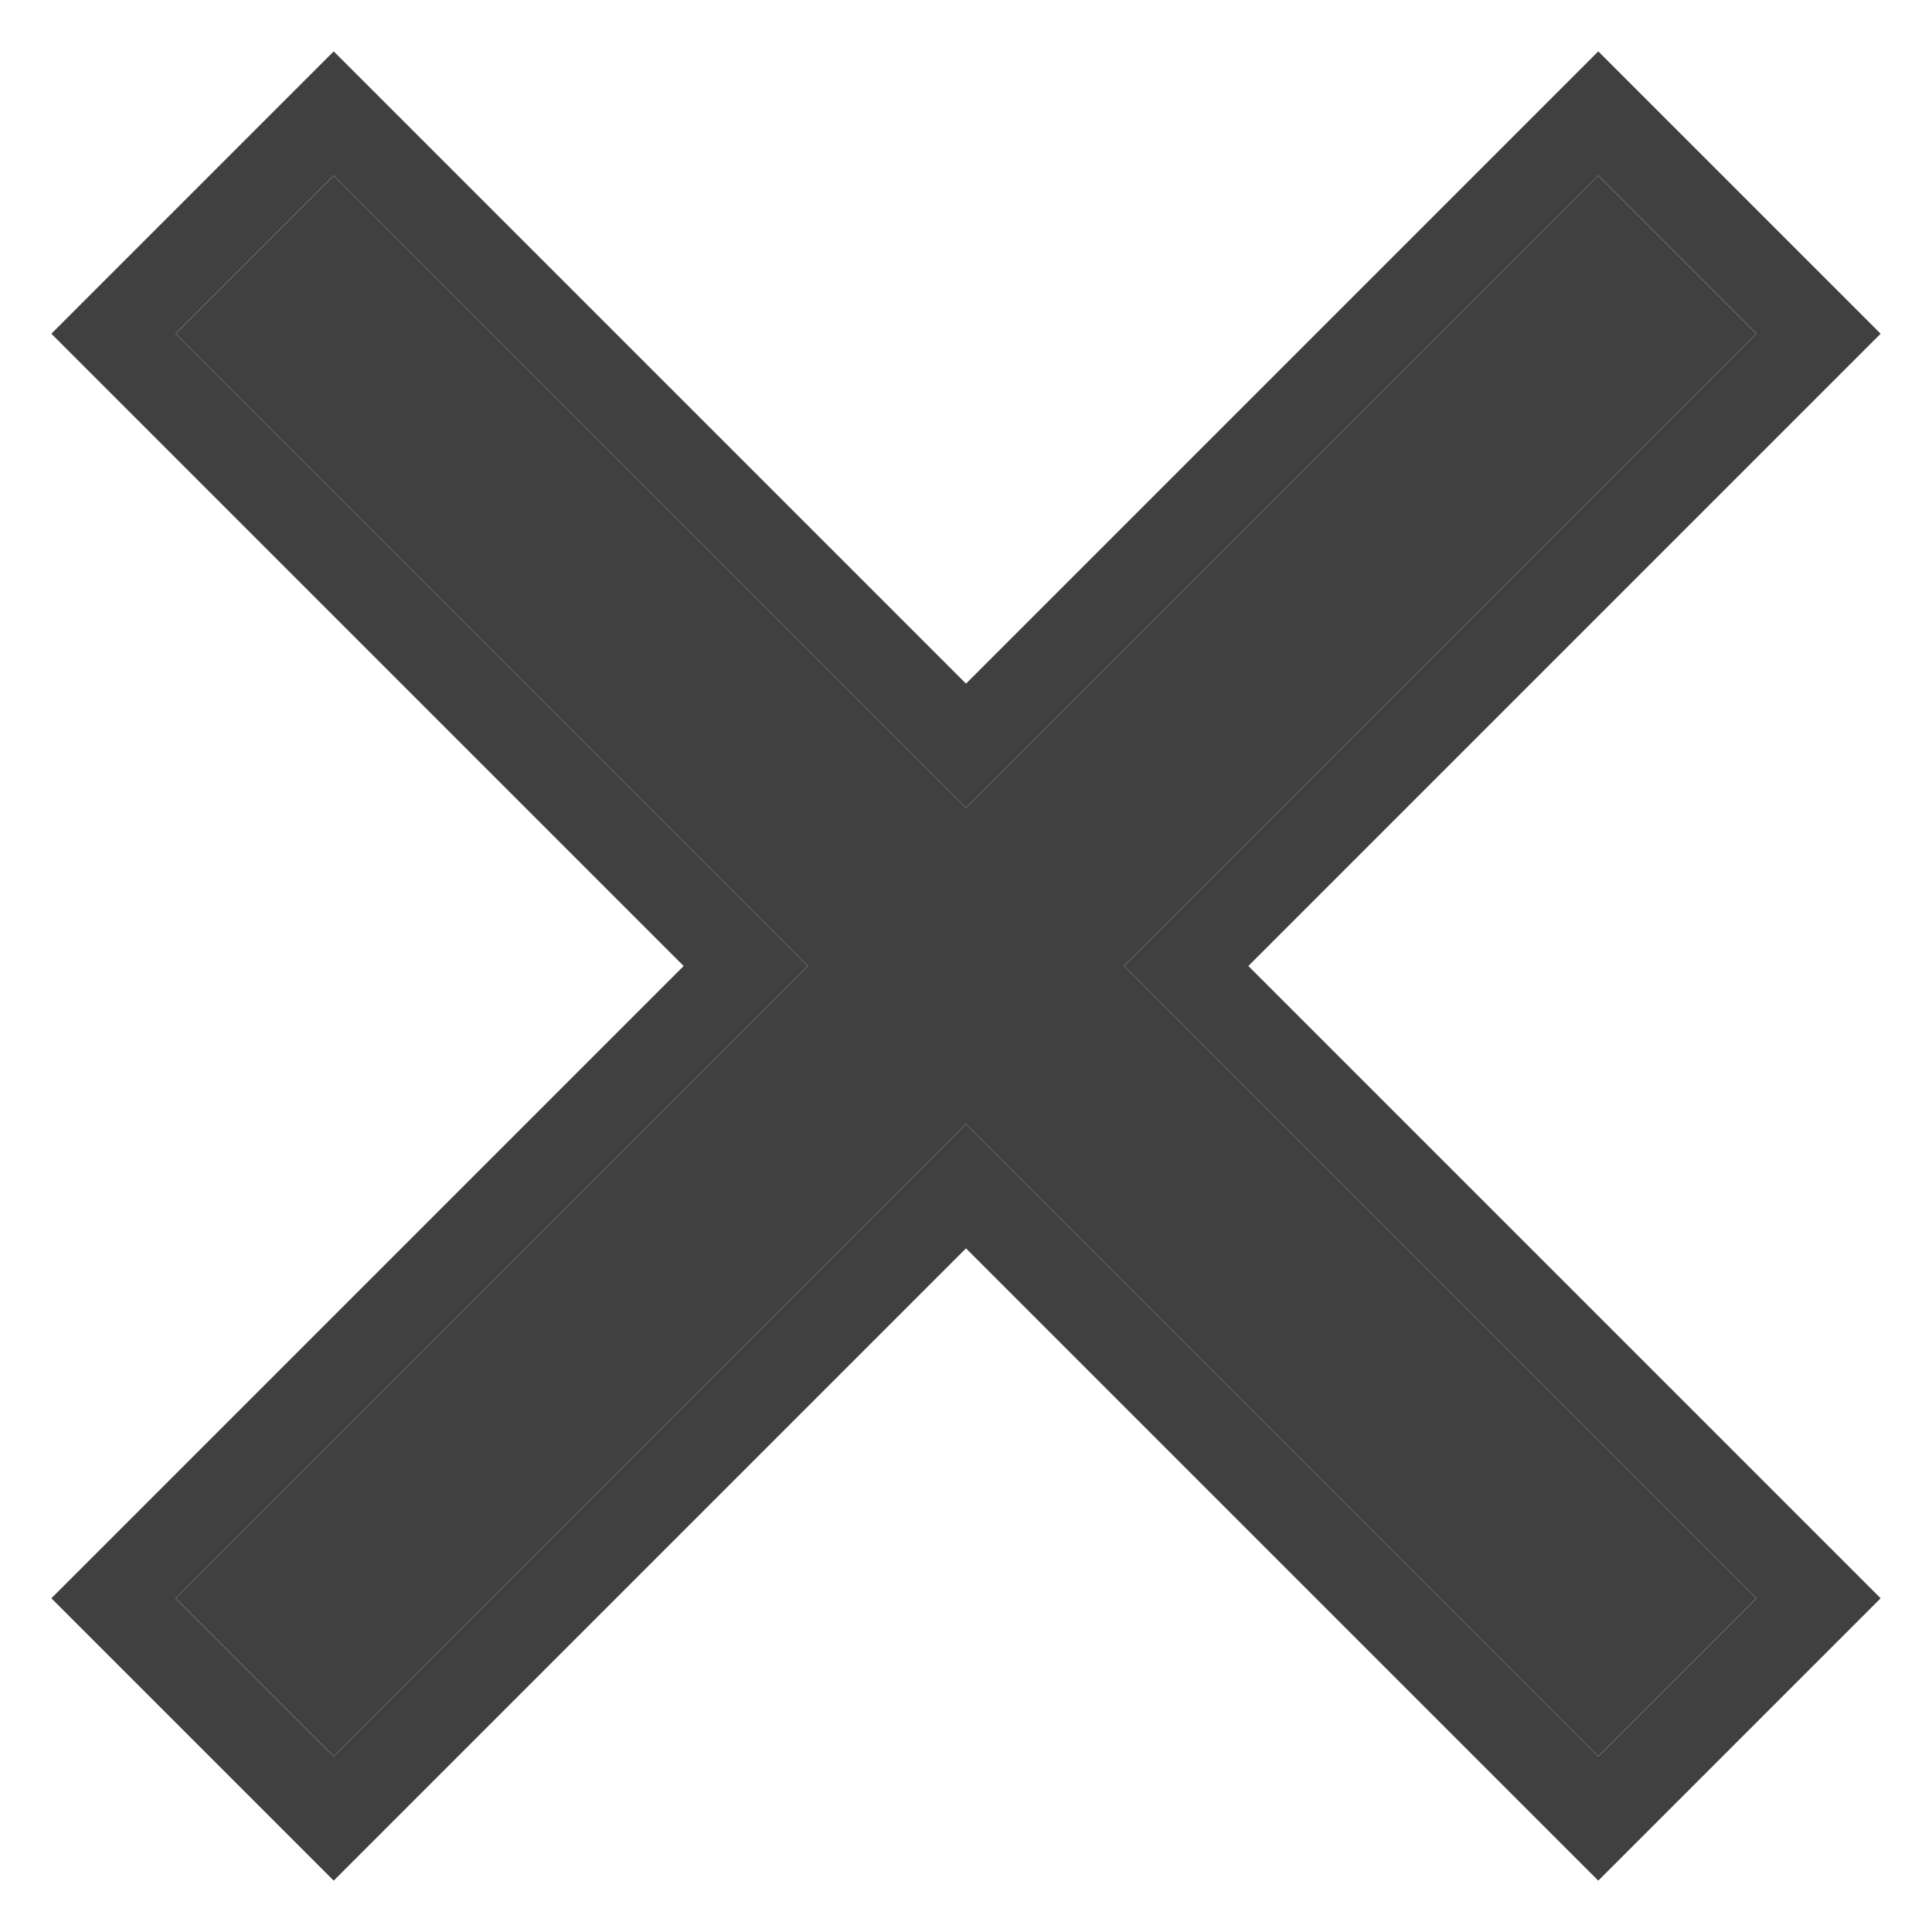 <?xml version="1.0" encoding="UTF-8"?>
<svg width="11px" height="11px" viewBox="0 0 11 11" version="1.1" xmlns="http://www.w3.org/2000/svg" xmlns:xlink="http://www.w3.org/1999/xlink">
    <!-- Generator: Sketch 48.2 (47327) - http://www.bohemiancoding.com/sketch -->
    <title>icon/close/dark</title>
    <desc>Created with Sketch.</desc>
    <defs>
        <polygon id="path-1" points="12 3.9 11.1 3 7.5 6.6 3.9 3 3 3.9 6.6 7.5 3 11.1 3.9 12 7.5 8.4 11.1 12 12 11.1 8.4 7.5"></polygon>
    </defs>
    <g id="Search-active---autocomplete" stroke="none" stroke-width="1" fill="none" fill-rule="evenodd" transform="translate(-288, -13)" opacity="0.75">
        <g id="icon/close/black" transform="translate(285, 10)">
            <g id="icon/plus" transform="translate(8.5, 8.5) rotate(-45) translate(-8.5, -8.5) translate(1, 1)">
                <g id="Shape" transform="translate(7.5, 7.5) rotate(-315) translate(-7.5, -7.5) ">
                    <use fill="#000000" fill-rule="evenodd" xlink:href="#path-1"></use>
                    <path stroke="#000000" stroke-width="0.5" d="M8.754,7.5 L12.354,11.1 L11.1,12.354 L7.5,8.754 L3.9,12.354 L2.646,11.1 L6.246,7.5 L2.646,3.9 L3.9,2.646 L7.5,6.246 L11.1,2.646 L12.354,3.9 L8.754,7.5 Z"></path>
                </g>
            </g>
        </g>
    </g>
</svg>
